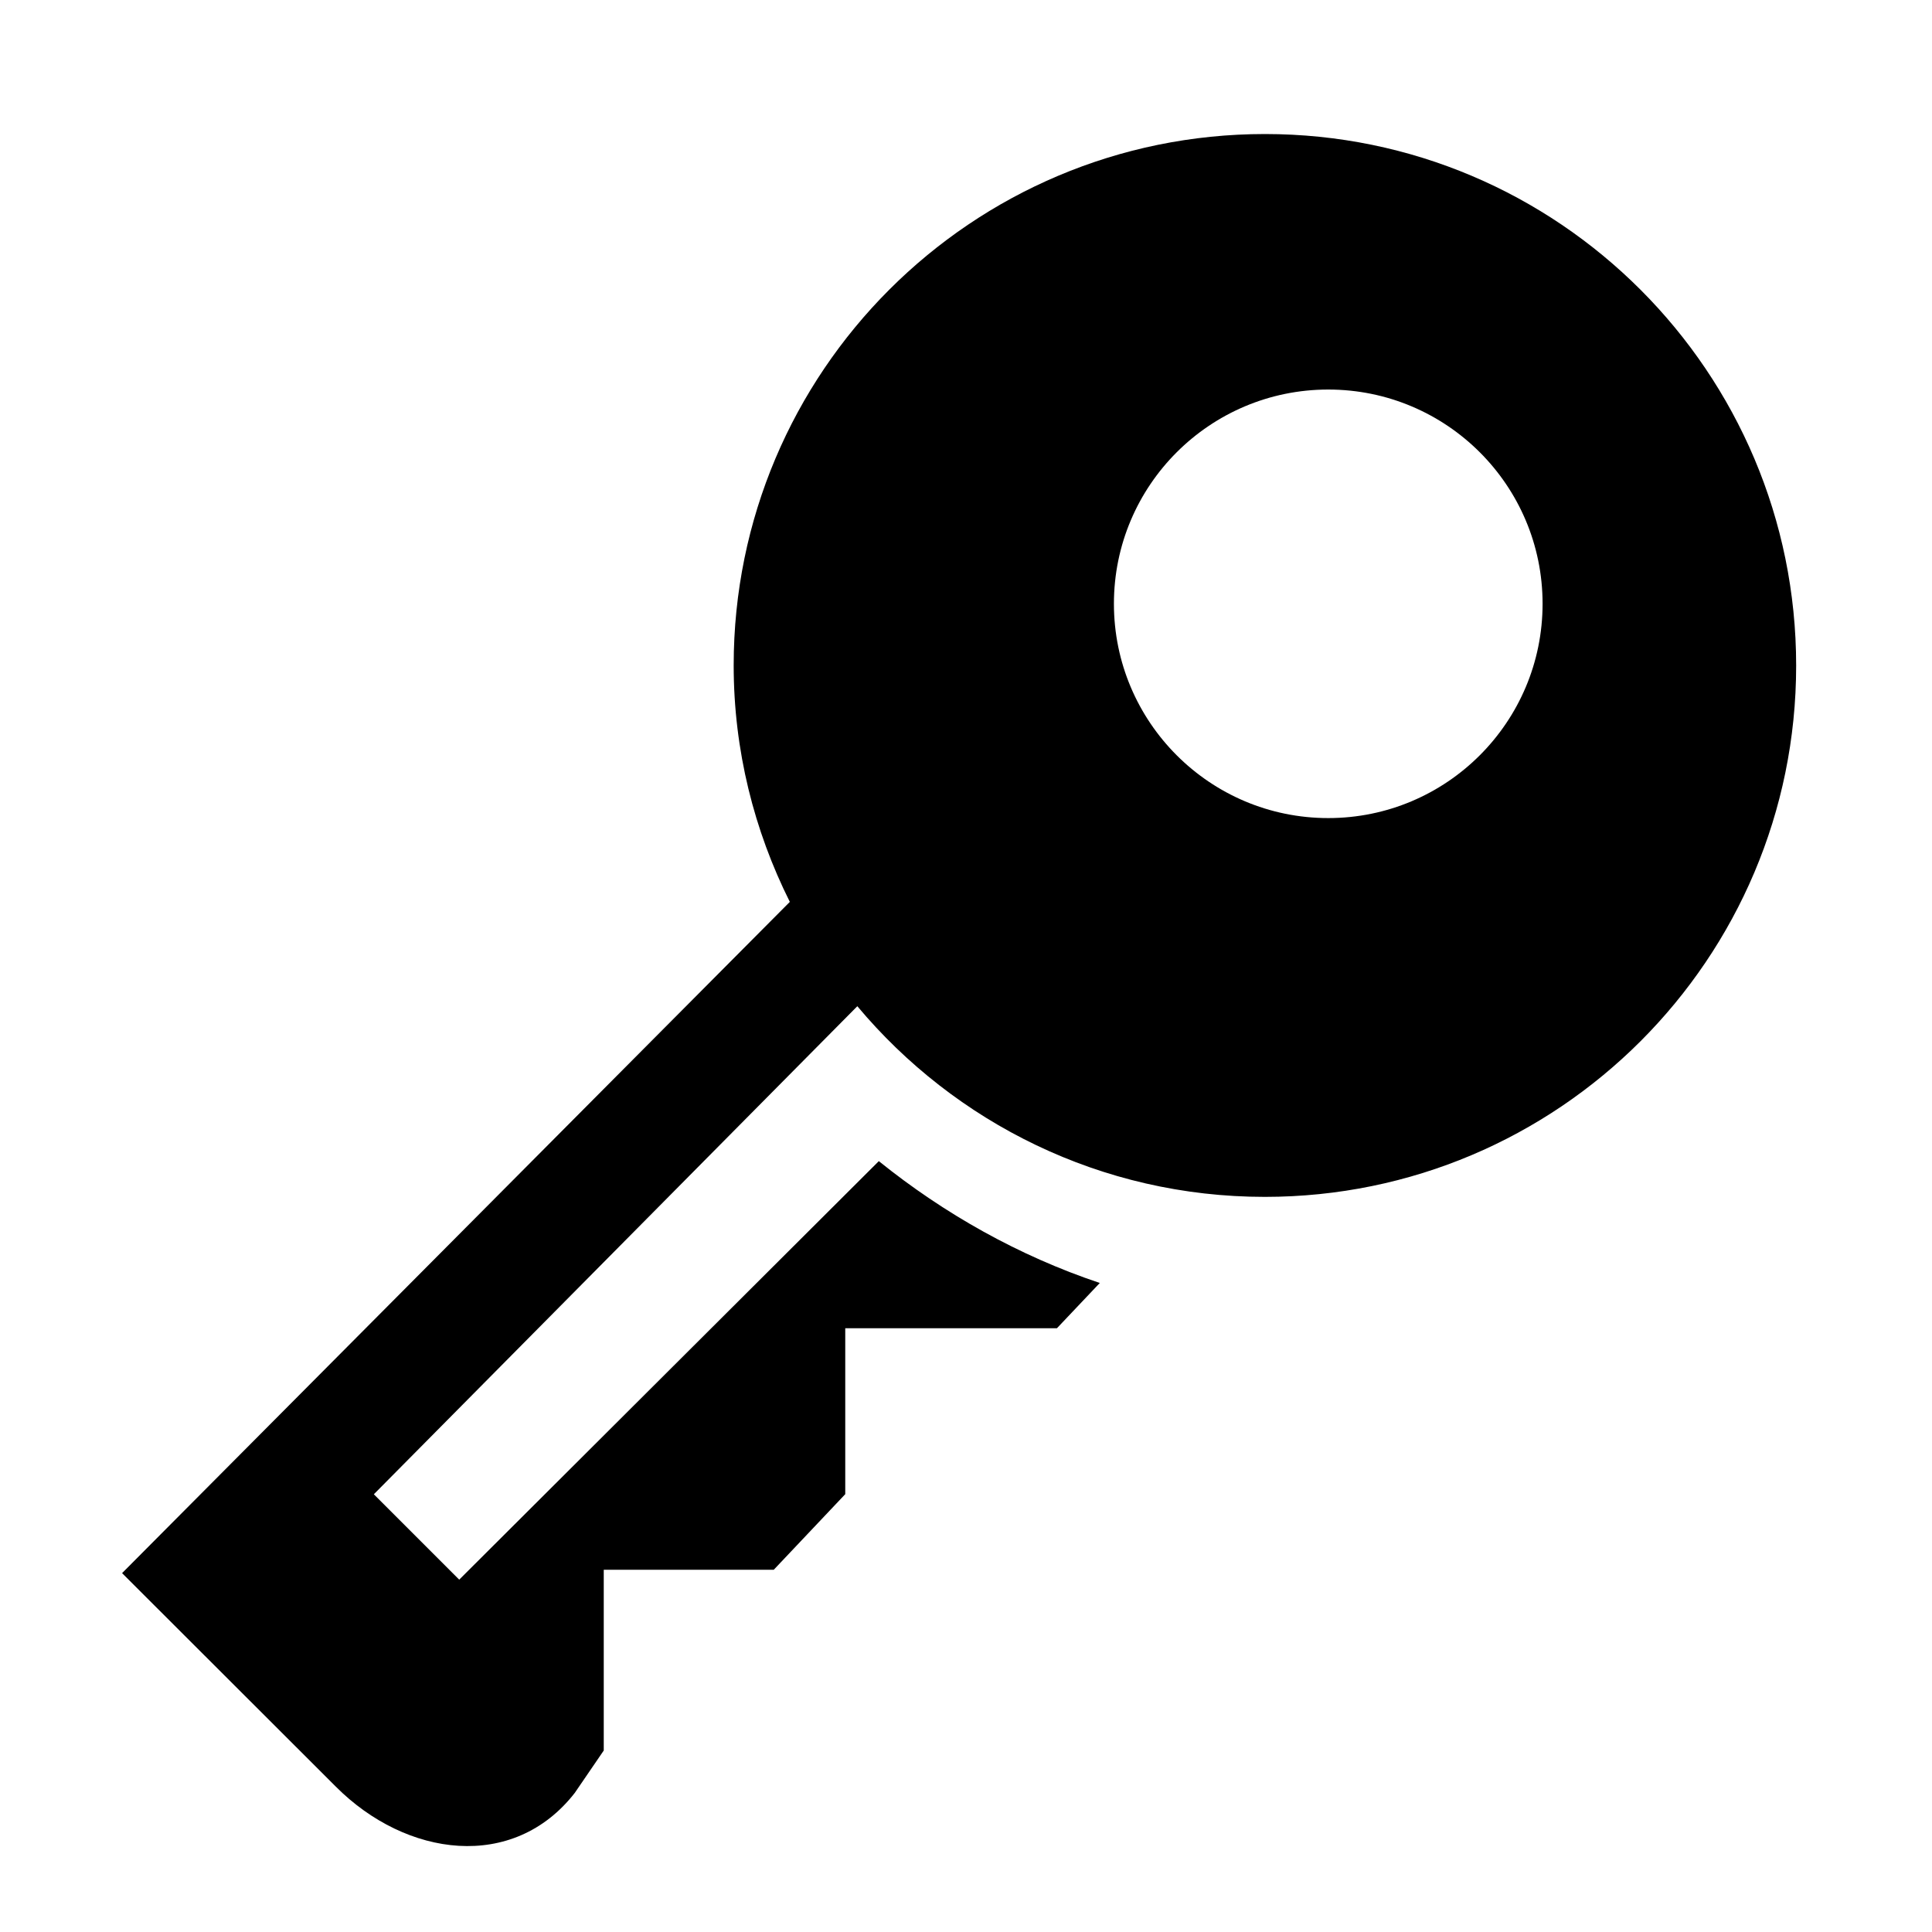 <?xml version="1.0" encoding="utf-8"?>
<!-- Generator: Adobe Illustrator 16.0.4, SVG Export Plug-In . SVG Version: 6.00 Build 0)  -->
<!DOCTYPE svg PUBLIC "-//W3C//DTD SVG 1.1//EN" "http://www.w3.org/Graphics/SVG/1.1/DTD/svg11.dtd">
<svg version="1.1" id="artwork" xmlns="http://www.w3.org/2000/svg" xmlns:xlink="http://www.w3.org/1999/xlink" x="0px" y="0px"
	 width="16px" height="16px" viewBox="0 0 16 16" enable-background="new 0 0 16 16" xml:space="preserve">
<g>
	<path d="M10.476,1.11c-2.43,0-4.4,1.97-4.4,4.4c0,0.705,0.17,1.369,0.465,1.959l-5.53,5.559l1.77,1.768
		c0.584,0.586,1.471,0.704,1.979,0.052L5,14.497v-1.495V13h1.408L7,12.374V11h1.753l0.355-0.375c-0.672-0.225-1.29-0.574-1.83-1.009
		l-3.475,3.466l-0.707-0.707l4.004-4.042c0.807,0.964,2.019,1.579,3.375,1.579c2.429,0,4.4-1.97,4.4-4.4S12.905,1.11,10.476,1.11z
		 M11,6.775C10.02,6.775,9.225,5.98,9.225,5c0-0.98,0.795-1.774,1.775-1.774S12.775,4.02,12.775,5C12.775,5.98,11.98,6.775,11,6.775
		z"/>
</g>
</svg>
